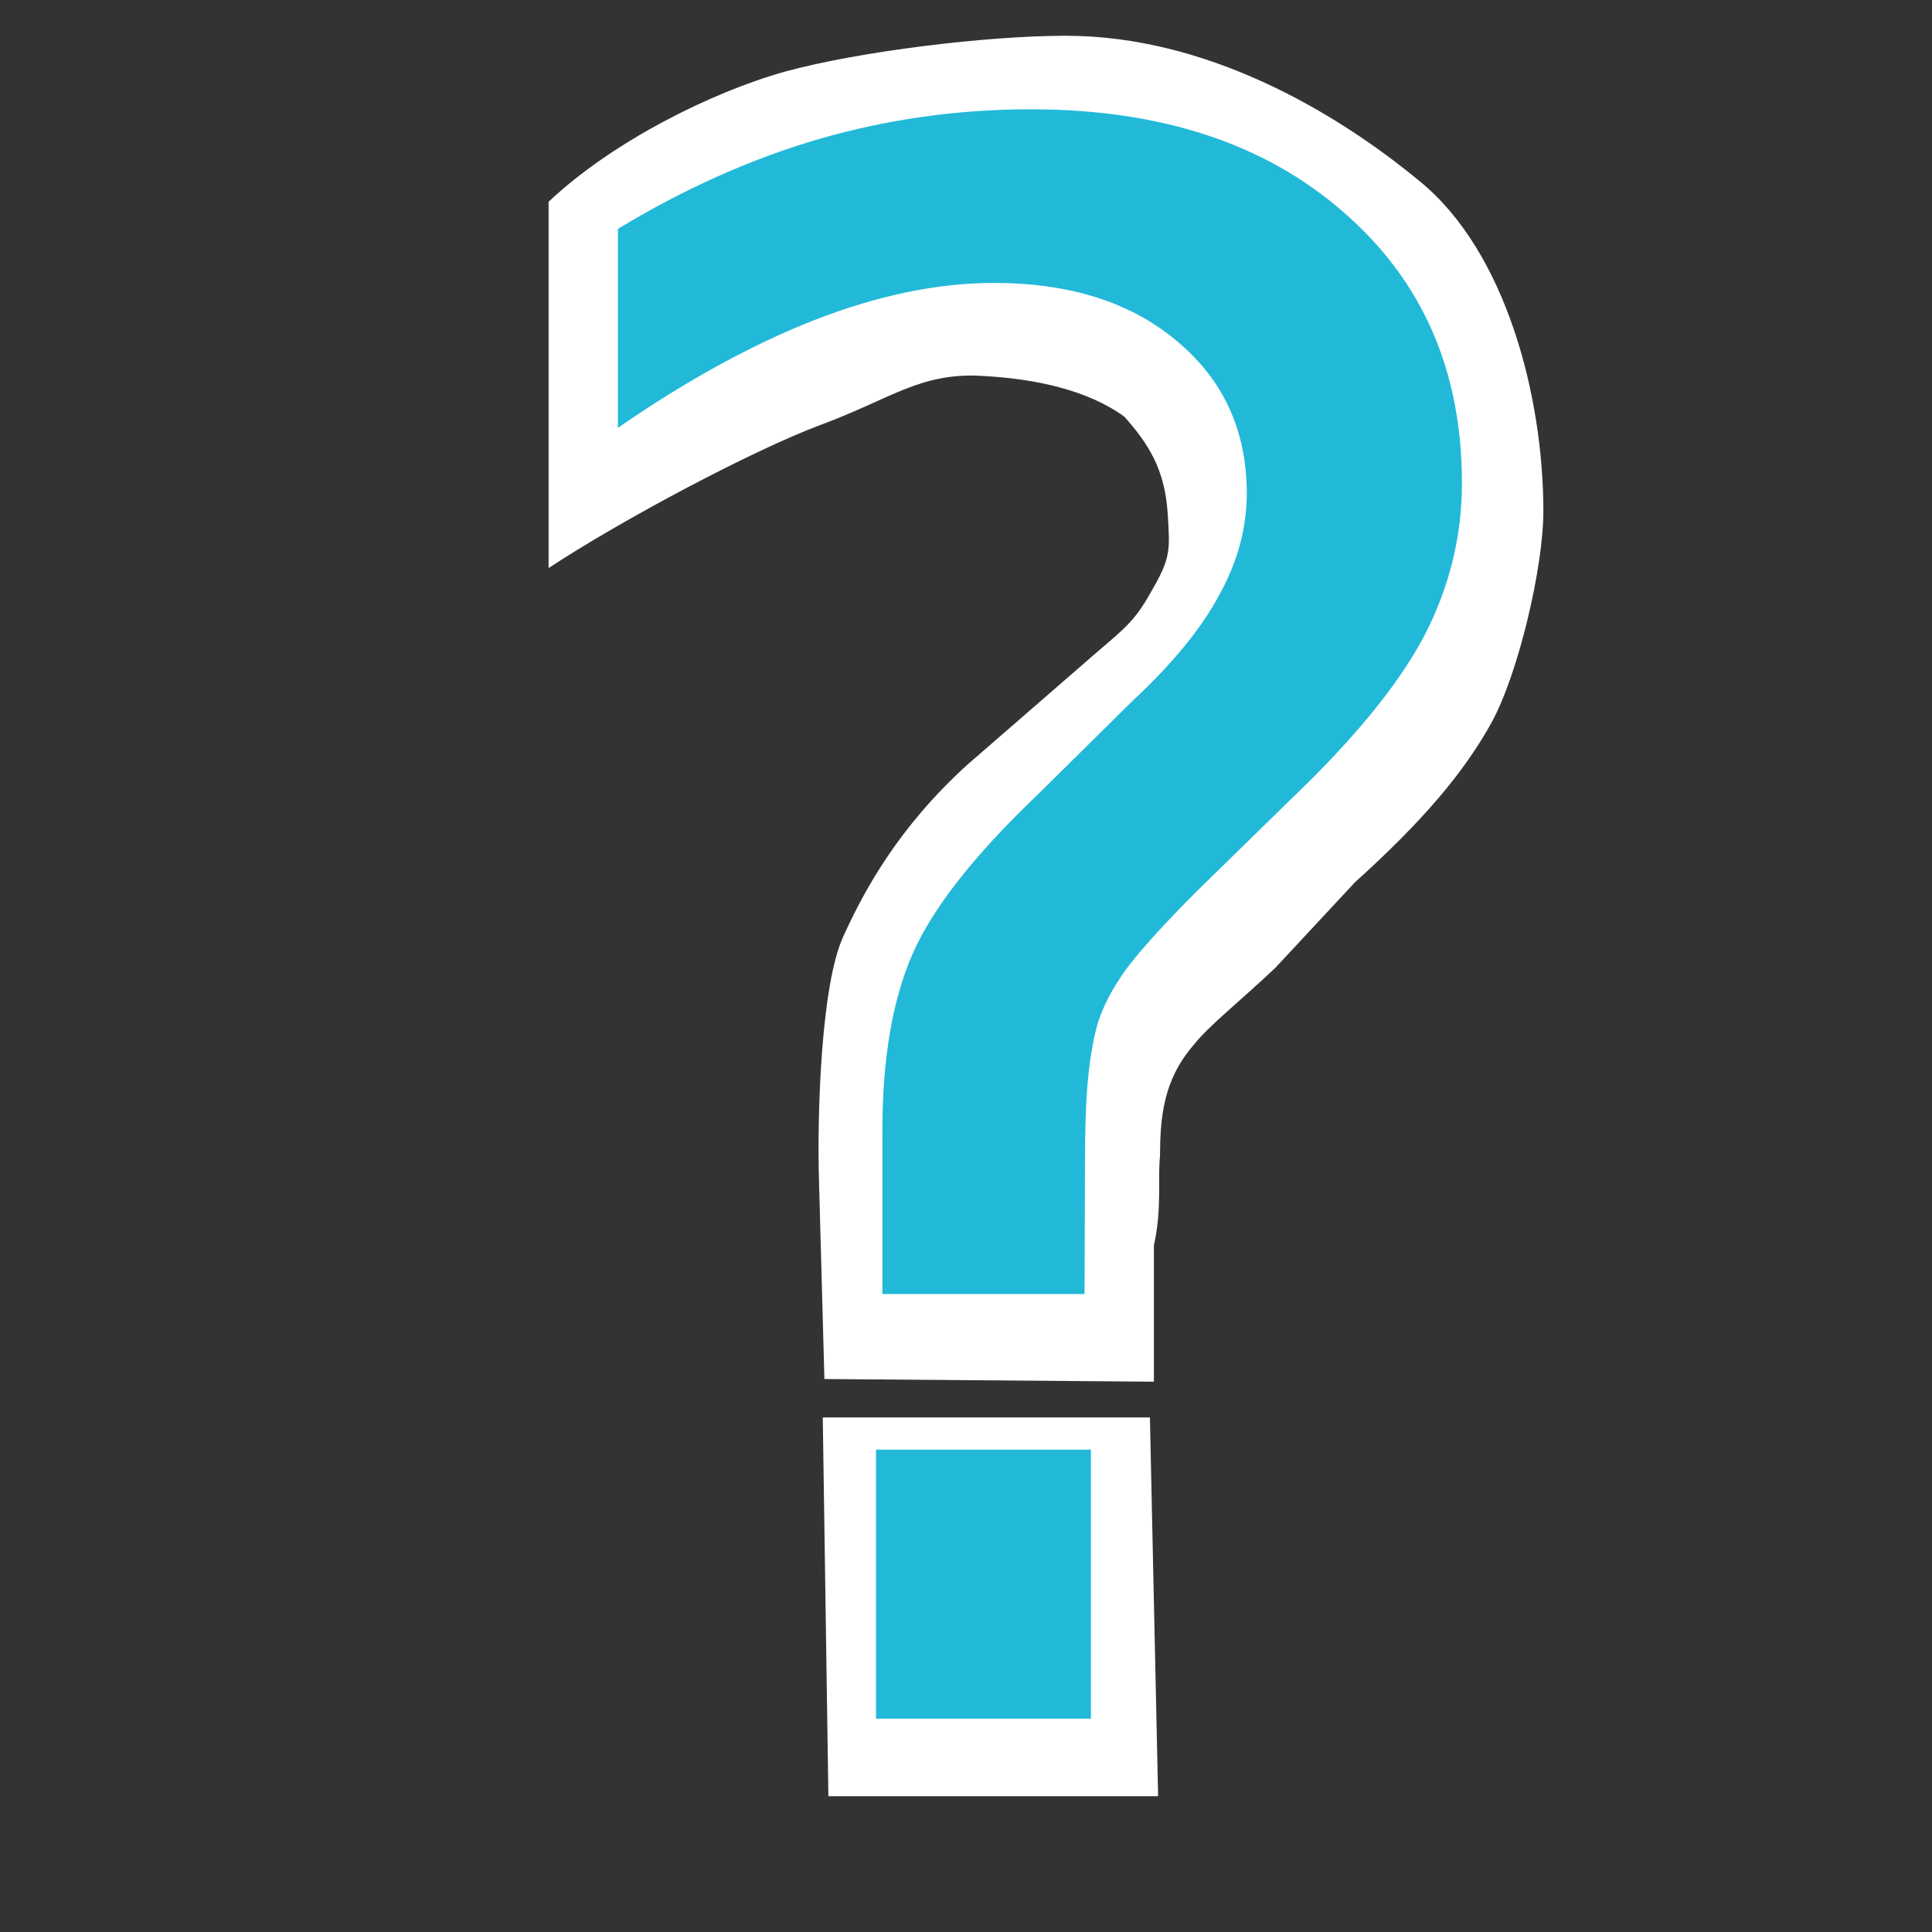 <?xml version="1.0" encoding="UTF-8" standalone="no"?>
<!-- Created with Inkscape (http://www.inkscape.org/) -->

<svg
   xmlns:dc="http://purl.org/dc/elements/1.1/"
   xmlns:cc="http://creativecommons.org/ns#"
   xmlns:rdf="http://www.w3.org/1999/02/22-rdf-syntax-ns#"
   xmlns:svg="http://www.w3.org/2000/svg"
   xmlns="http://www.w3.org/2000/svg"
   xmlns:sodipodi="http://sodipodi.sourceforge.net/DTD/sodipodi-0.dtd"
   xmlns:inkscape="http://www.inkscape.org/namespaces/inkscape"
   width="32"
   height="32"
   viewBox="0 0 8.467 8.467"
   version="1.1"
   id="svg8"
   sodipodi:docname="question.svg"
   inkscape:version="0.92.3 (2405546, 2018-03-11)">
  <rect x="0" y="0" width="8.467" height="8.467" fill="#333333" stroke="none"/>
  <defs
     id="defs2">
    <inkscape:perspective
       sodipodi:type="inkscape:persp3d"
       inkscape:vp_x="0 : 26.458334 : 1"
       inkscape:vp_y="0 : 999.99999 : 0"
       inkscape:vp_z="79.374997 : 26.458334 : 1"
       inkscape:persp3d-origin="39.687499 : 17.638889 : 1"
       id="perspective929" />
    <clipPath
       clipPathUnits="userSpaceOnUse"
       id="clipPath8857">
      <rect
         style="opacity:1;fill:#637792;fill-opacity:1;fill-rule:nonzero;stroke:none;stroke-width:0.6;stroke-linecap:round;stroke-linejoin:round;stroke-miterlimit:4;stroke-dasharray:none;stroke-opacity:1"
         id="rect8859"
         width="45.121"
         height="26.553"
         x="27.12"
         y="255.564" />
    </clipPath>
  </defs>
  <sodipodi:namedview
     id="base"
     pagecolor="#ffffff"
     bordercolor="#666666"
     borderopacity="1.0"
     inkscape:pageopacity="0.0"
     inkscape:pageshadow="2"
     inkscape:zoom="22.4"
     inkscape:cx="3.8589444"
     inkscape:cy="17.370254"
     inkscape:document-units="mm"
     inkscape:current-layer="layer1"
     showgrid="false"
     units="px"
     inkscape:measure-start="260.872,98.995"
     inkscape:measure-end="260.872,122.228"
     showguides="true"
     inkscape:guide-bbox="true"
     inkscape:window-width="1920"
     inkscape:window-height="1016"
     inkscape:window-x="0"
     inkscape:window-y="27"
     inkscape:window-maximized="1"
     inkscape:snap-global="false"
     inkscape:pagecheckerboard="true" />
  <g
     inkscape:label="Layer 1"
     inkscape:groupmode="layer"
     id="layer1"
     transform="translate(0,-288.533)">
    <g
       aria-label="?"
       transform="scale(1.027,0.974)"
       style="font-style:normal;font-weight:normal;font-size:10.021px;line-height:1.25;font-family:sans-serif;letter-spacing:0px;word-spacing:0px;fill:#ffffff;fill-opacity:1;stroke:none;stroke-width:0.251"
       id="text1442-5">
      <path
         d="m 3.511,302.613 1.396,-4e-5 0.035,1.704 -1.407,3e-5 z m 1.413,-0.161 -1.406,-0.012 -0.023,-0.887 c -0.009,-0.329 0.011,-0.891 0.103,-1.103 0.091,-0.212 0.238,-0.495 0.531,-0.775 l 0.475,-0.435 c 0.186,-0.173 0.228,-0.19 0.309,-0.344 0.085,-0.153 0.079,-0.189 0.07,-0.348 -0.012,-0.205 -0.085,-0.319 -0.185,-0.438 -0.155,-0.119 -0.379,-0.172 -0.617,-0.184 -0.257,-0.013 -0.384,0.106 -0.677,0.22 -0.29,0.114 -0.847,0.426 -1.163,0.645 l -3e-7,-1.648 c 0.272,-0.271 0.697,-0.494 1.01,-0.586 0.316,-0.091 0.861,-0.161 1.197,-0.161 0.6,0 1.15,0.34 1.513,0.657 0.365,0.316 0.525,0.964 0.525,1.483 0,0.248 -0.105,0.727 -0.222,0.952 -0.117,0.222 -0.288,0.437 -0.582,0.717 l -0.339,0.384 c -0.153,0.153 -0.286,0.262 -0.351,0.35 -0.129,0.158 -0.141,0.325 -0.142,0.499 -0.01,0.098 0.009,0.236 -0.026,0.401 z"
         style="fill:#ffffff;fill-opacity:1;stroke-width:0.251"
         id="path1468"
         inkscape:connector-curvature="0"
         sodipodi:nodetypes="cccccccsscccscsccccscscccccsc" />
    </g>
    <g
       aria-label="?"
       style="font-style:normal;font-weight:normal;font-size:9.503px;line-height:1.25;font-family:sans-serif;letter-spacing:0px;word-spacing:0px;fill:#22b9d8;fill-opacity:1;stroke:none;stroke-width:0.238"
       id="text1442">
      <path
         d="m 3.839,294.886 h 0.942 v 1.179 H 3.839 Z m 0.914,-0.682 H 3.867 v -0.715 q 0,-0.469 0.13,-0.77 0.13,-0.302 0.548,-0.701 l 0.418,-0.413 q 0.264,-0.246 0.38,-0.464 0.121,-0.218 0.121,-0.445 0,-0.413 -0.306,-0.668 -0.302,-0.255 -0.803,-0.255 -0.367,0 -0.784,0.162 -0.413,0.162 -0.863,0.473 v -0.872 q 0.436,-0.264 0.882,-0.394 0.45,-0.13 0.928,-0.13 0.854,0 1.369,0.45 0.52,0.45 0.52,1.188 0,0.353 -0.167,0.673 -0.167,0.316 -0.585,0.715 l -0.408,0.399 q -0.218,0.218 -0.311,0.343 -0.088,0.121 -0.125,0.237 -0.028,0.098 -0.042,0.237 -0.014,0.139 -0.014,0.38 z"
         style="stroke-width:0.238;fill:#22b9d8"
         id="path1498" />
    </g>
  </g>
</svg>
